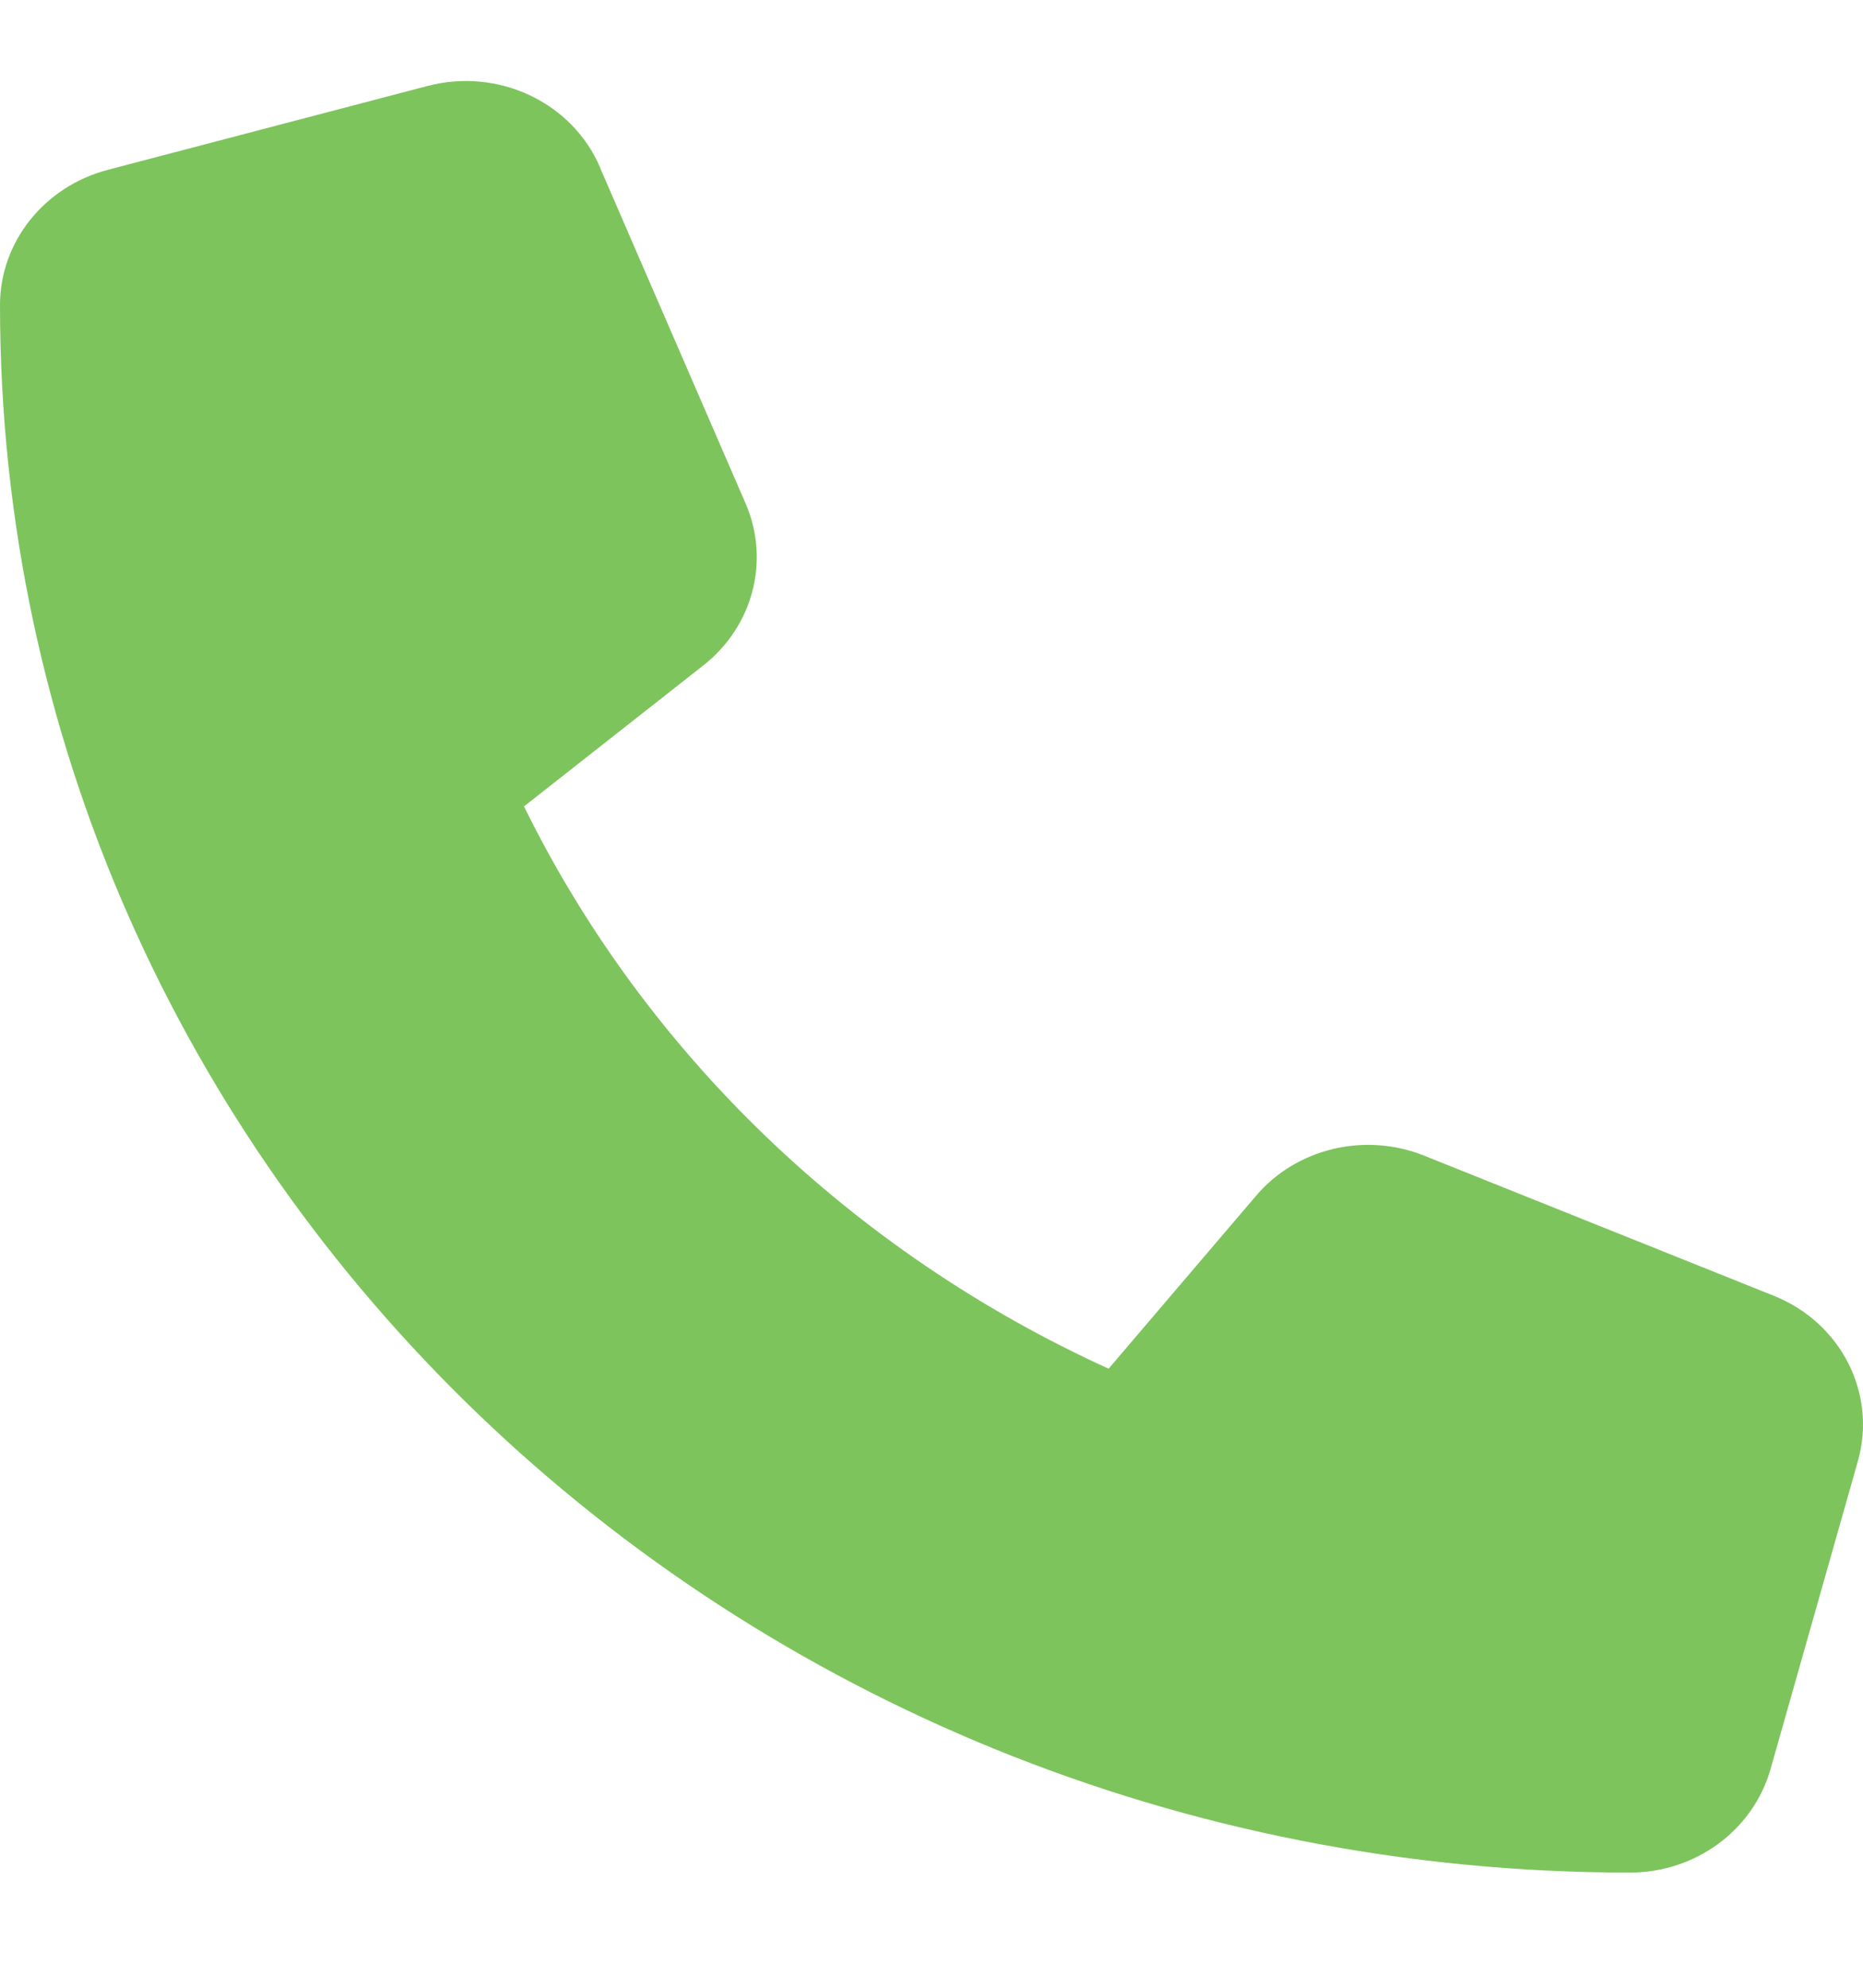 <svg width="15" height="16" viewBox="0 0 15 16" fill="none" xmlns="http://www.w3.org/2000/svg">
<path d="M4.831 1.346C4.605 0.822 4.011 0.543 3.442 0.692L0.864 1.368C0.354 1.504 0 1.949 0 2.455C0 9.423 5.877 15.073 13.124 15.073C13.652 15.073 14.115 14.732 14.255 14.242L14.958 11.764C15.114 11.217 14.824 10.646 14.279 10.429L11.466 9.302C10.989 9.111 10.435 9.243 10.11 9.629L8.926 11.017C6.864 10.079 5.194 8.474 4.219 6.491L5.663 5.356C6.064 5.041 6.202 4.511 6.003 4.052L4.831 1.349V1.346Z" fill="#7DC45D"/>
</svg>
